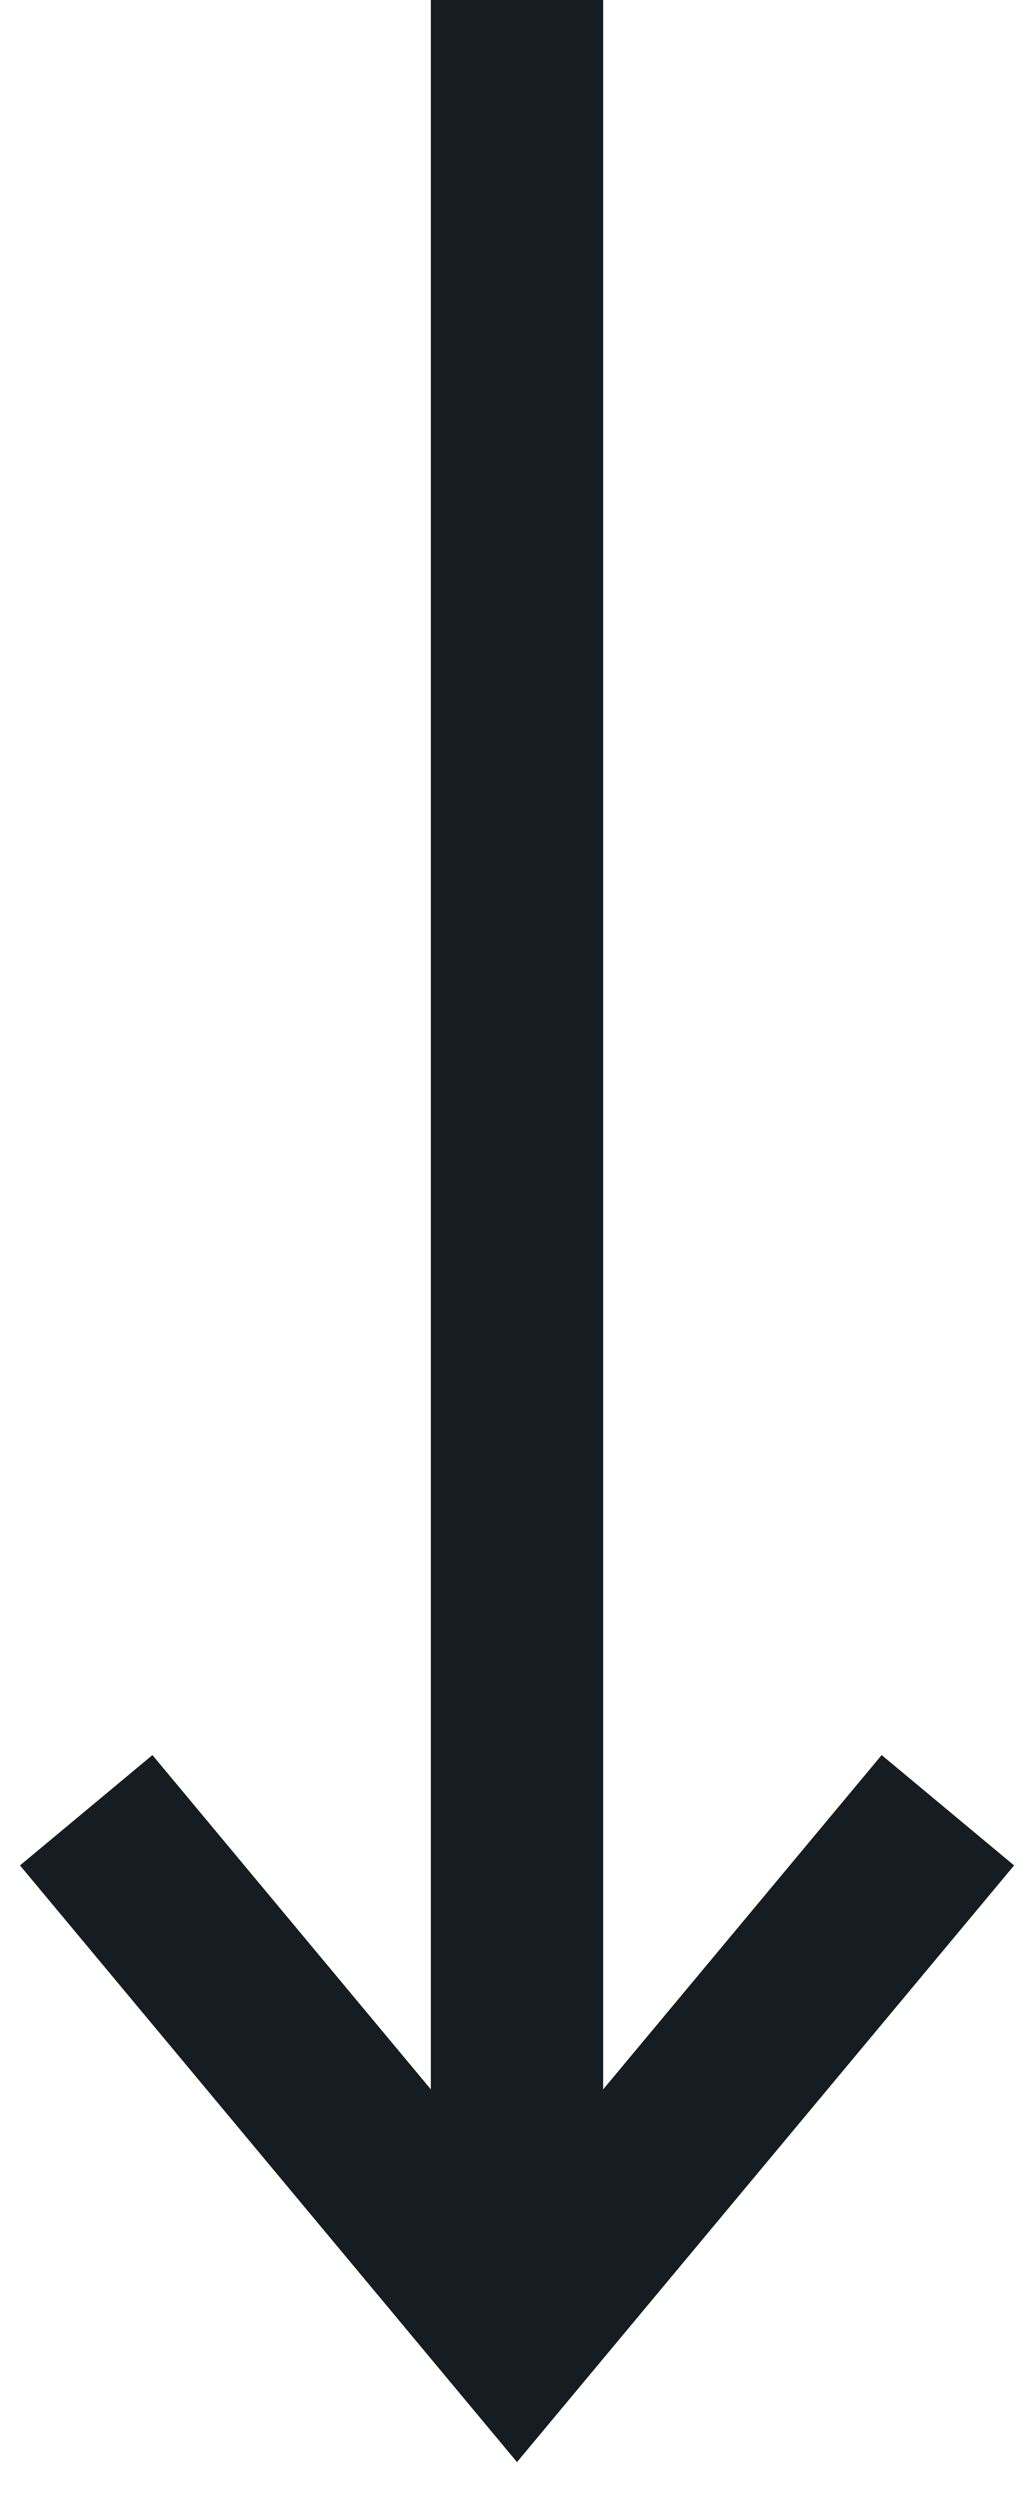 <svg width="12" height="29" fill="none" xmlns="http://www.w3.org/2000/svg"><path fill-rule="evenodd" clip-rule="evenodd" d="M5 0h2v24.238l3.232-3.878 1.537 1.28L6 28.562.232 21.64l1.537-1.28L5 24.238V0z" fill="#151C22"/></svg>